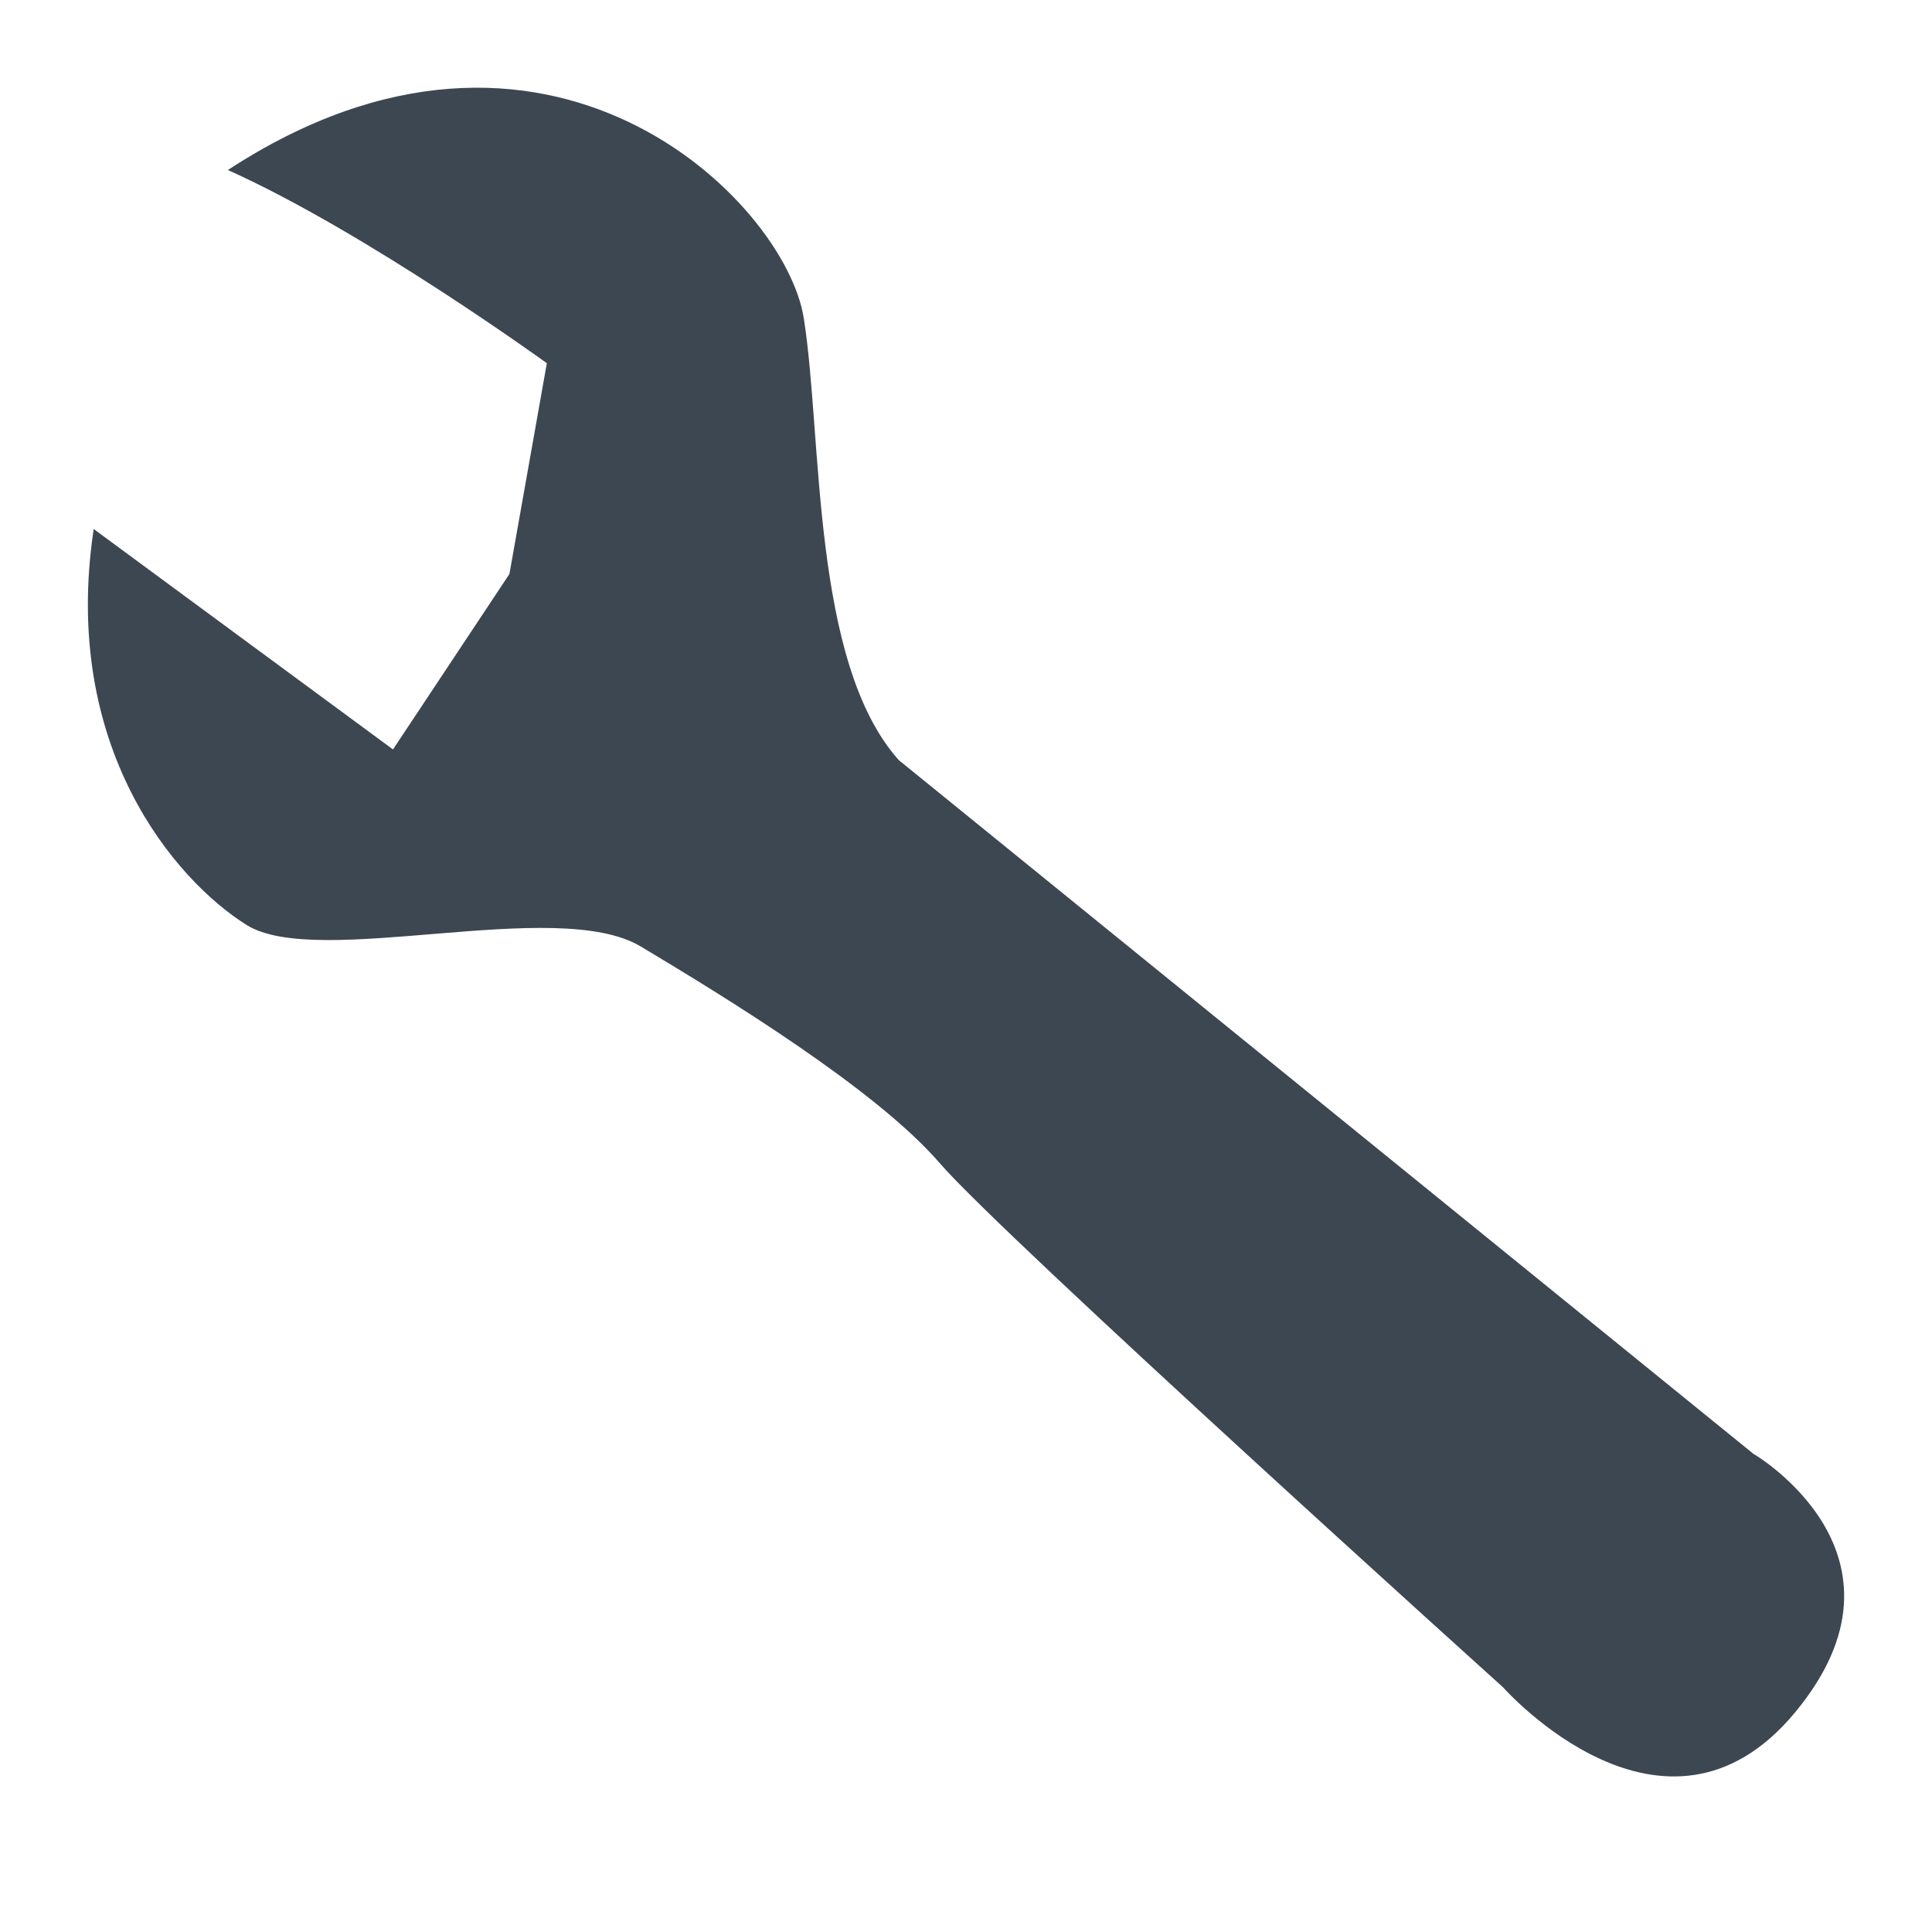 <svg width="22" height="22" xmlns="http://www.w3.org/2000/svg"><path d="M19.97 16.558l-9.735-7.902c-1-1.118-.868-3.7-1.083-5.037-.215-1.338-2.93-4.054-6.557-1.683 1.572.706 3.632 2.2 3.632 2.2l-.426 2.4-1.326 1.998-3.408-2.51c-.375 2.485.928 4 1.74 4.508.81.51 3.532-.33 4.49.246.96.575 2.676 1.623 3.403 2.466.727.842 6.416 5.97 6.416 5.97s1.838 2.08 3.326.284-.473-2.942-.473-2.942" fill="#3D4752" fill-rule="evenodd"/></svg>
